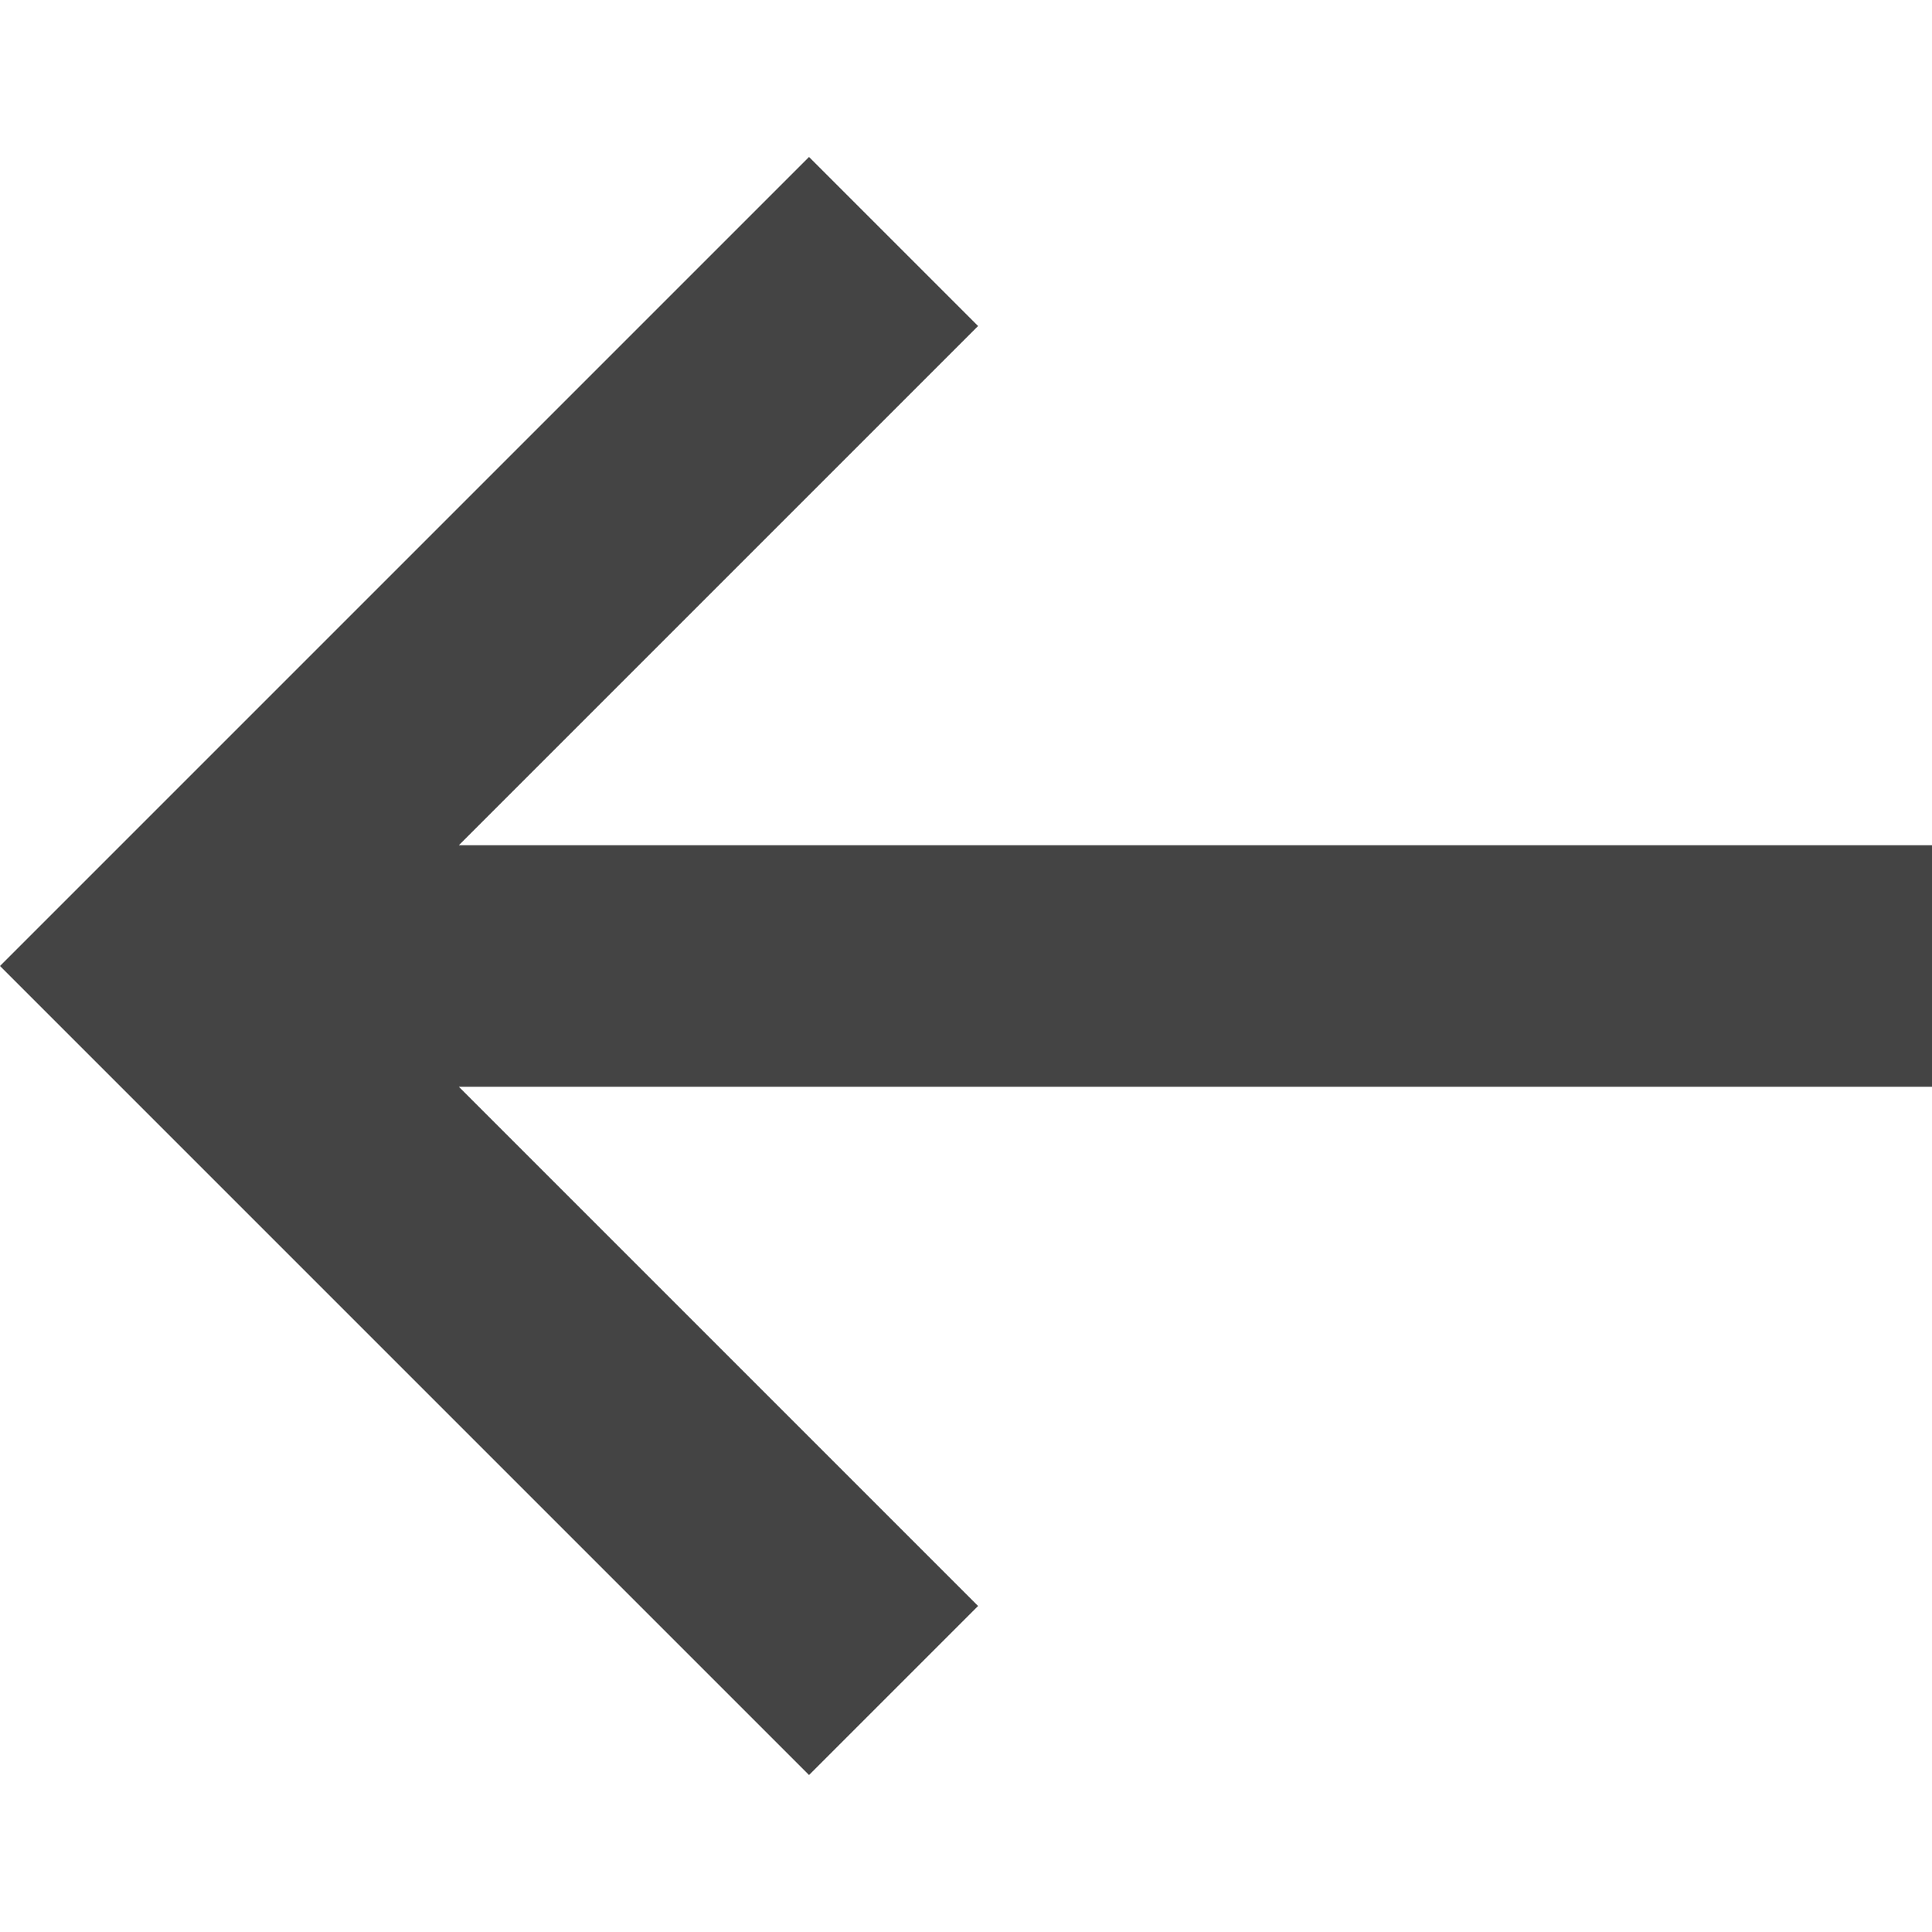 <svg class="nc-icon glyph" xmlns="http://www.w3.org/2000/svg" xmlns:xlink="http://www.w3.org/1999/xlink" x="0px" y="0px" width="16px" height="16px" viewBox="0 0 16 16"><g><polygon fill="#444444" points="6.7,14.7 8.1,13.3 3.8,9 16,9 16,7 3.8,7 8.1,2.7 6.7,1.3 0,8 "></polygon></g></svg>